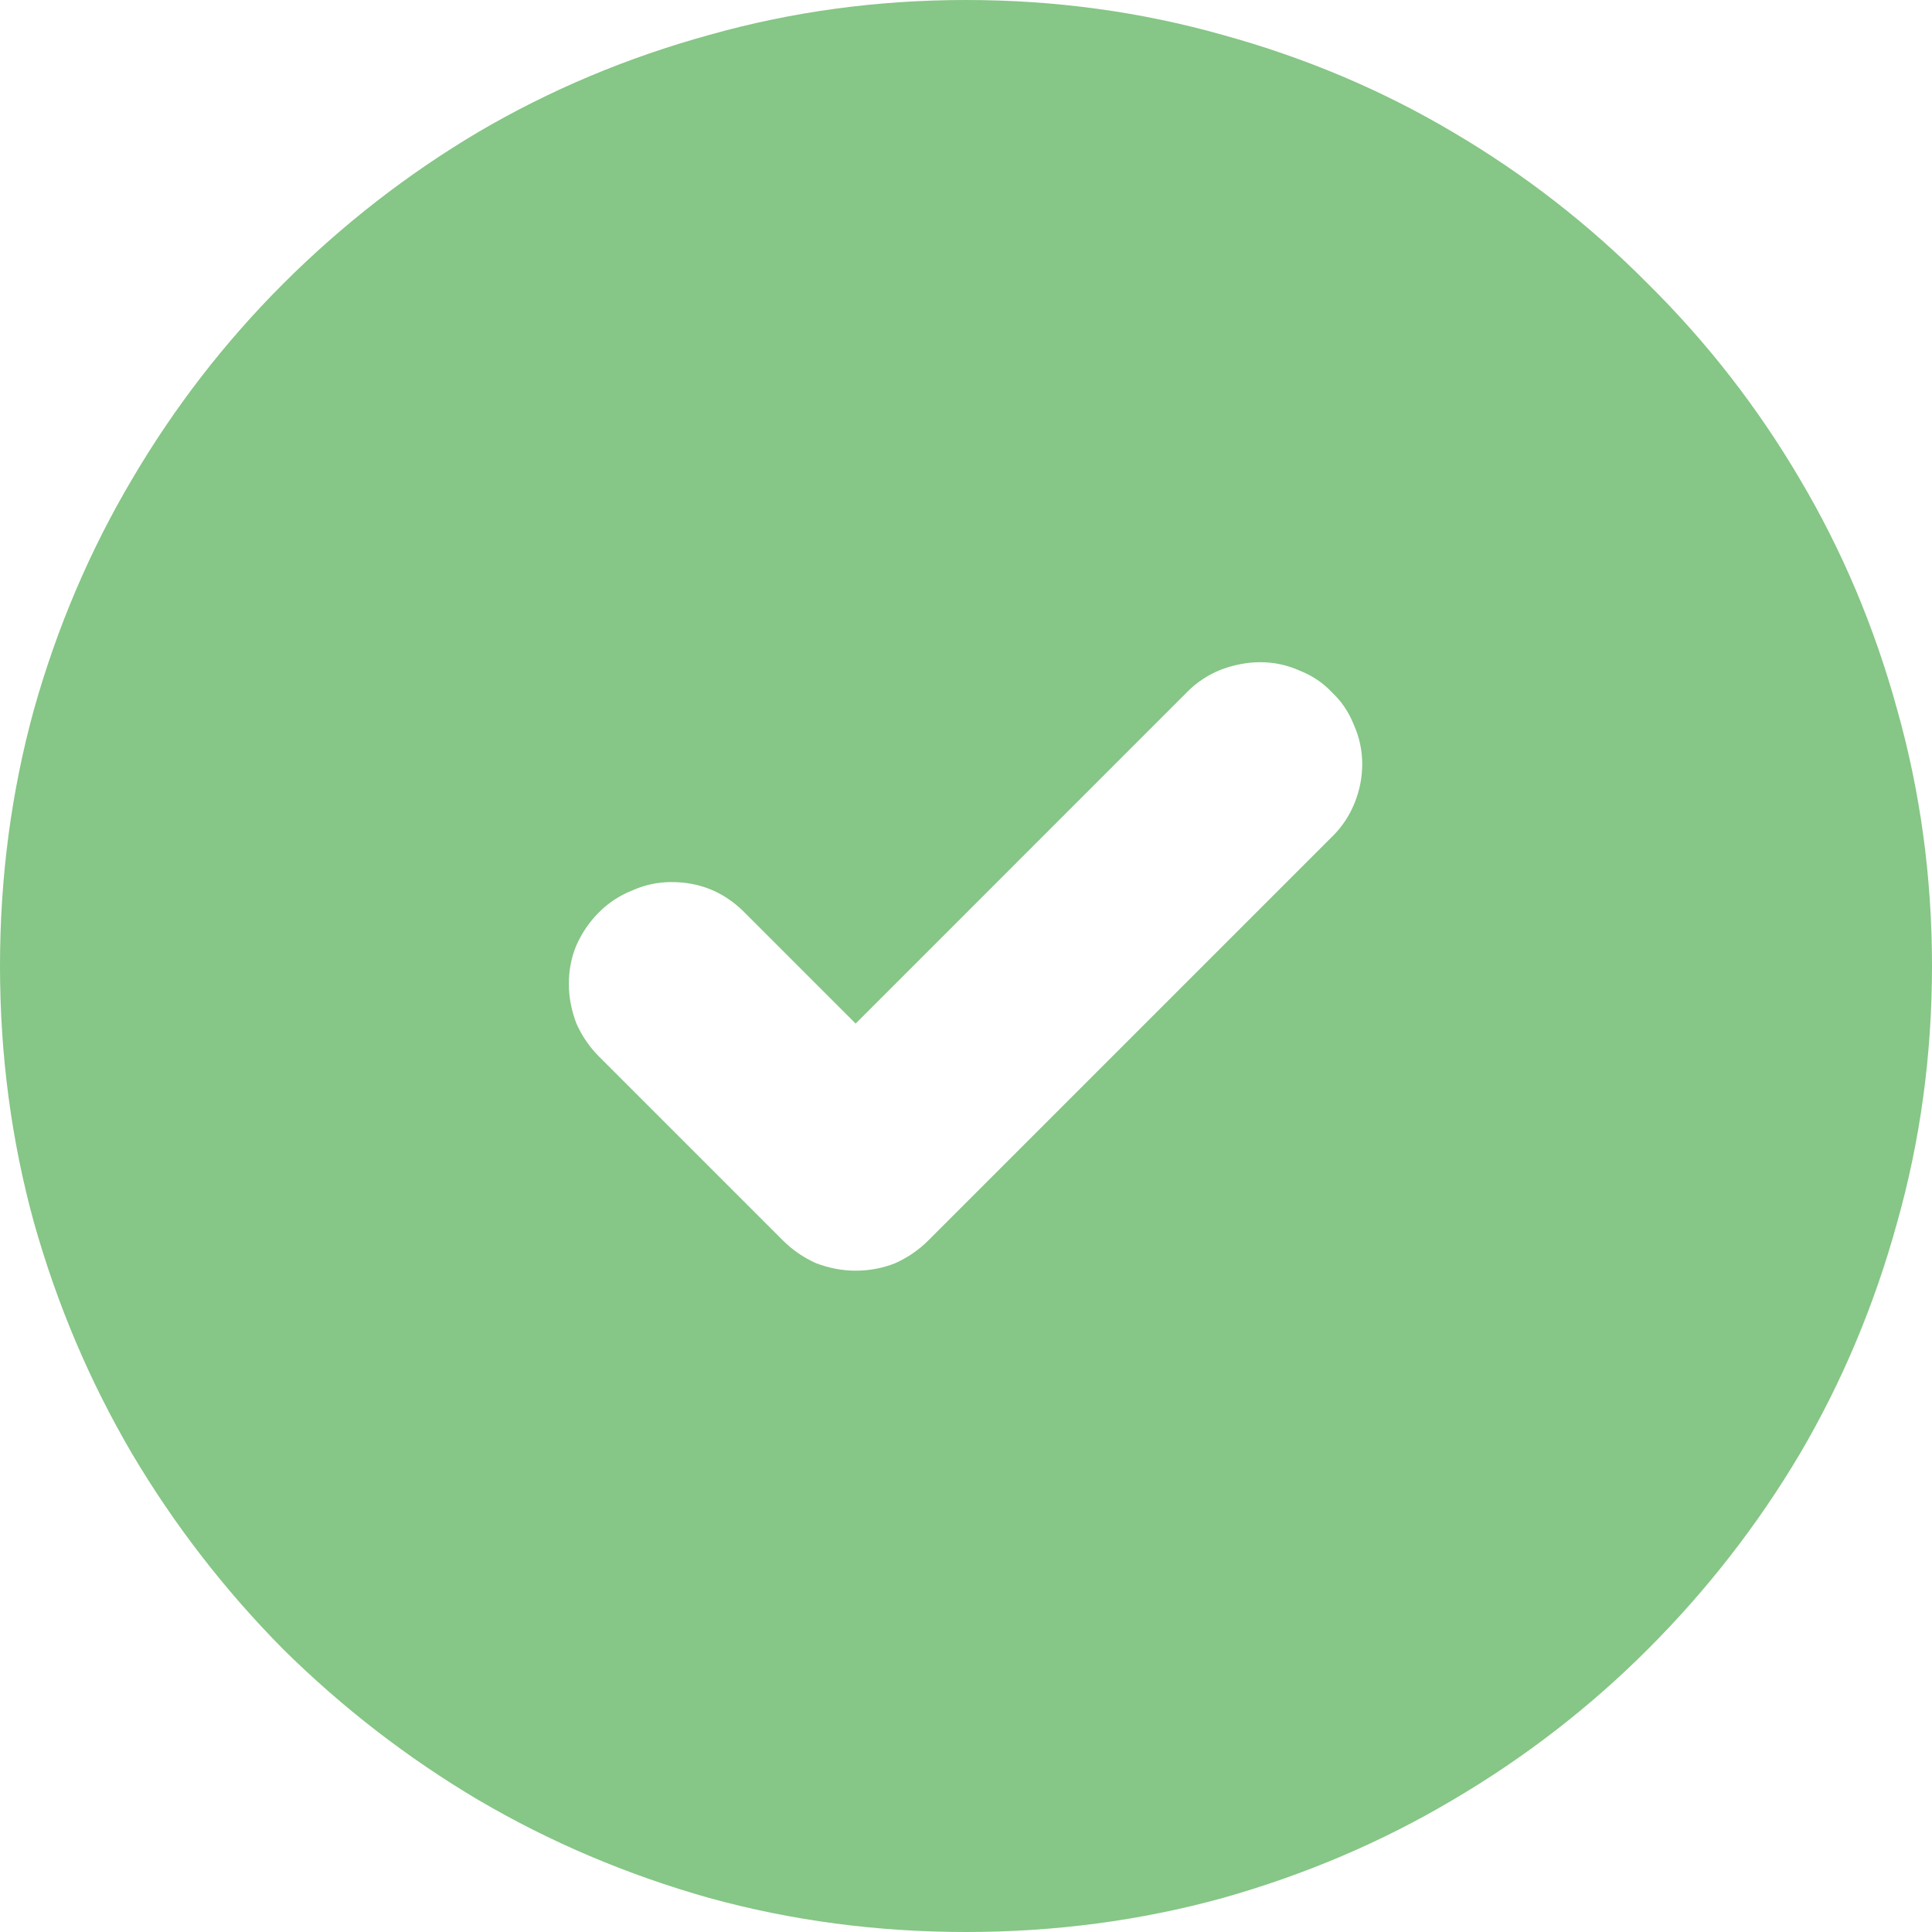 <svg width="34" height="34" viewBox="0 0 34 34" fill="none" xmlns="http://www.w3.org/2000/svg">
<path d="M17 0C18.561 0 20.066 0.205 21.516 0.614C22.965 1.013 24.316 1.583 25.566 2.324C26.828 3.066 27.974 3.957 29.003 4.997C30.043 6.026 30.934 7.172 31.676 8.434C32.417 9.684 32.987 11.034 33.386 12.484C33.795 13.934 34 15.44 34 17C34 18.561 33.795 20.066 33.386 21.516C32.987 22.965 32.417 24.321 31.676 25.583C30.934 26.834 30.043 27.979 29.003 29.02C27.974 30.049 26.828 30.934 25.566 31.676C24.316 32.417 22.965 32.993 21.516 33.402C20.066 33.801 18.561 34 17 34C15.44 34 13.934 33.801 12.484 33.402C11.034 32.993 9.679 32.417 8.417 31.676C7.166 30.934 6.021 30.049 4.98 29.02C3.951 27.979 3.066 26.834 2.324 25.583C1.583 24.321 1.007 22.965 0.598 21.516C0.199 20.066 0 18.561 0 17C0 15.44 0.199 13.934 0.598 12.484C1.007 11.034 1.583 9.684 2.324 8.434C3.066 7.172 3.951 6.026 4.98 4.997C6.021 3.957 7.166 3.066 8.417 2.324C9.679 1.583 11.034 1.013 12.484 0.614C13.934 0.205 15.44 0 17 0ZM15.058 22.362C15.301 22.362 15.534 22.318 15.755 22.23C15.976 22.13 16.17 21.997 16.336 21.831L23.458 14.709C23.624 14.543 23.751 14.349 23.84 14.128C23.928 13.907 23.973 13.68 23.973 13.447C23.973 13.204 23.923 12.971 23.823 12.75C23.735 12.529 23.607 12.341 23.441 12.185C23.287 12.02 23.098 11.892 22.877 11.804C22.656 11.704 22.423 11.654 22.18 11.654C21.947 11.654 21.715 11.699 21.482 11.787C21.261 11.876 21.067 12.003 20.901 12.169L15.058 18.013L13.099 16.054C12.745 15.7 12.318 15.523 11.82 15.523C11.577 15.523 11.344 15.572 11.123 15.672C10.902 15.76 10.708 15.888 10.542 16.054C10.376 16.22 10.243 16.413 10.144 16.635C10.055 16.845 10.011 17.072 10.011 17.315C10.011 17.548 10.055 17.78 10.144 18.013C10.243 18.234 10.376 18.428 10.542 18.594L13.779 21.831C13.945 21.997 14.139 22.13 14.36 22.23C14.593 22.318 14.825 22.362 15.058 22.362Z" fill="#86C686"/>
</svg>
